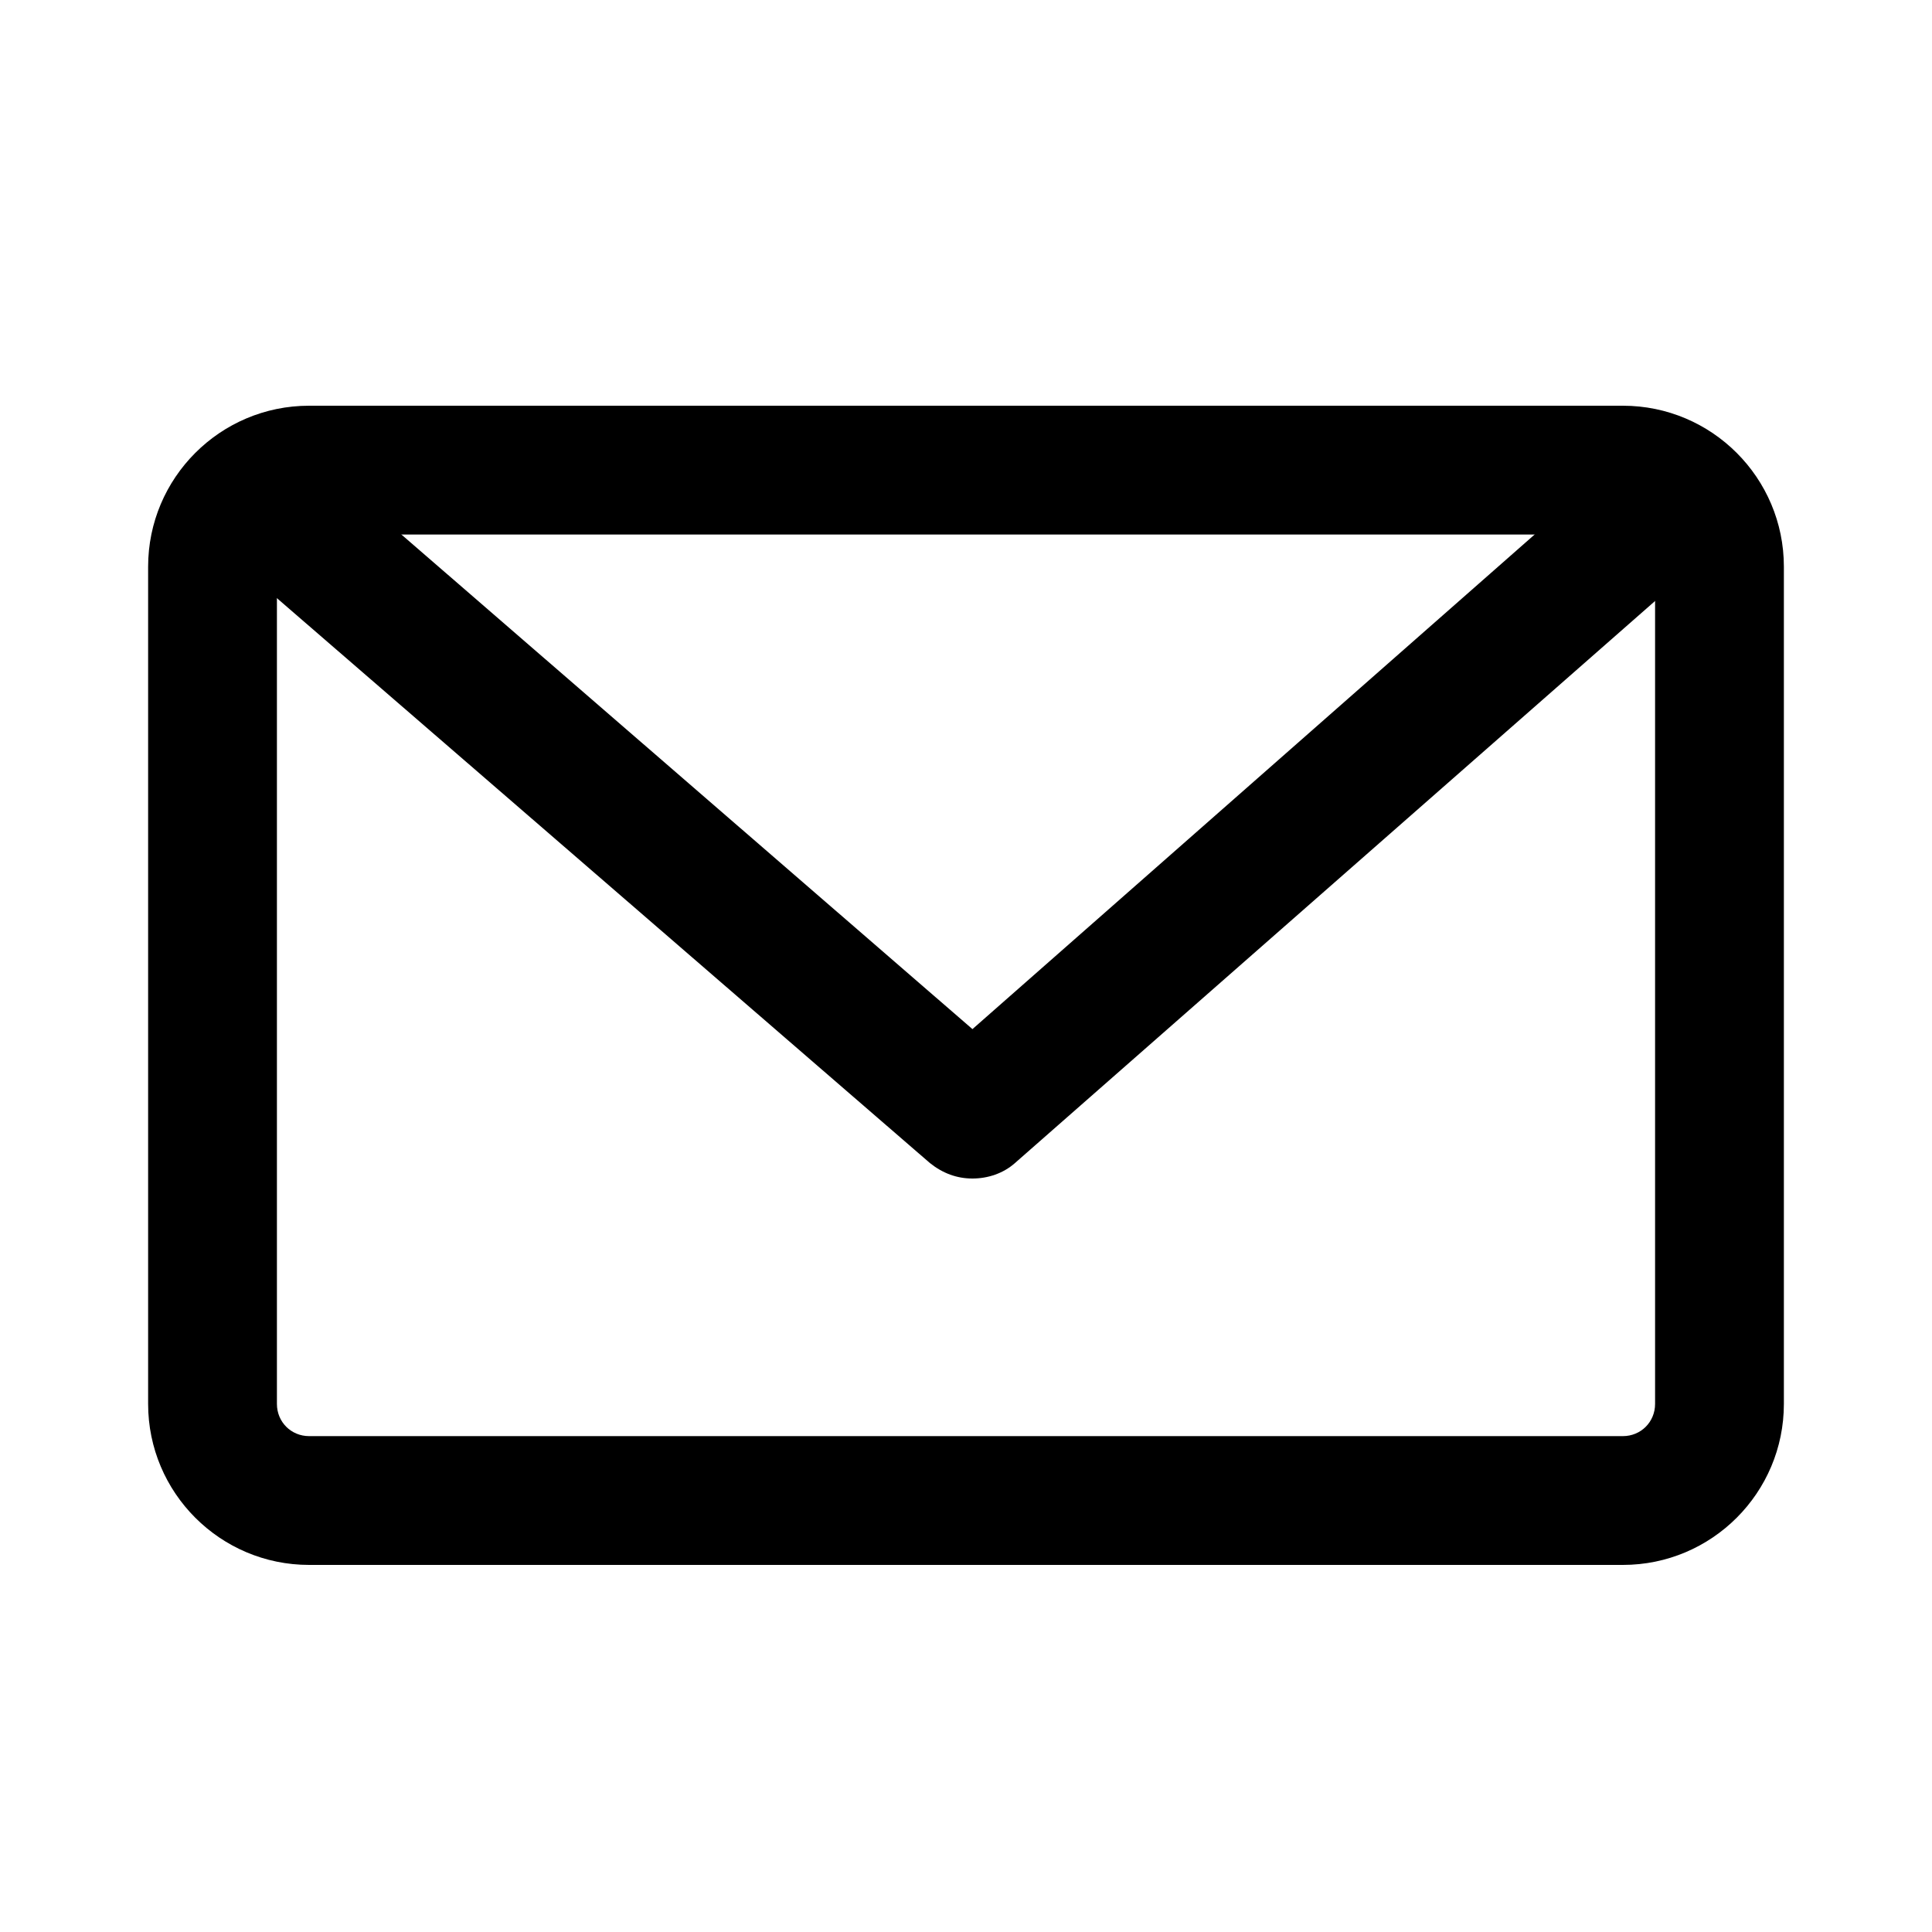 <?xml version="1.0" encoding="utf-8"?>
<!-- Generator: Adobe Illustrator 21.0.0, SVG Export Plug-In . SVG Version: 6.00 Build 0)  -->
<svg version="1.1" xmlns="http://www.w3.org/2000/svg" xmlns:xlink="http://www.w3.org/1999/xlink" x="0px" y="0px"
	 viewBox="0 0 150 150" style="enable-background:new 0 0 150 150;" xml:space="preserve">
<style type="text/css">
	.st0{display:none;}
	.st1{display:inline;}
</style>
<g id="Layer_1" class="st0">
	<rect x="8" y="13" class="st1" width="139" height="126"/>
</g>
<g id="Layer_2">
	<path d="M126,121.5H24c-6.9,0-12.5-5.6-12.5-12.5V44c0-6.9,5.6-12.5,12.5-12.5h102c6.9,0,12.5,5.6,12.5,12.5v65
		C138.5,115.9,132.9,121.5,126,121.5z M24,41.5c-1.4,0-2.5,1.1-2.5,2.5v65c0,1.4,1.1,2.5,2.5,2.5h102c1.4,0,2.5-1.1,2.5-2.5V44
		c0-1.4-1.1-2.5-2.5-2.5H24z"/>
	<path d="M75.5,91.5c-1.2,0-2.3-0.4-3.3-1.2L18.1,43.5c-2.1-1.8-2.3-5-0.5-7.1c1.8-2.1,5-2.3,7.1-0.5l50.8,44l49.9-43.9
		c2.1-1.8,5.2-1.6,7.1,0.4c1.8,2.1,1.6,5.2-0.4,7.1L78.8,90.3C77.9,91.1,76.7,91.5,75.5,91.5z"/>
</g>
</svg>
